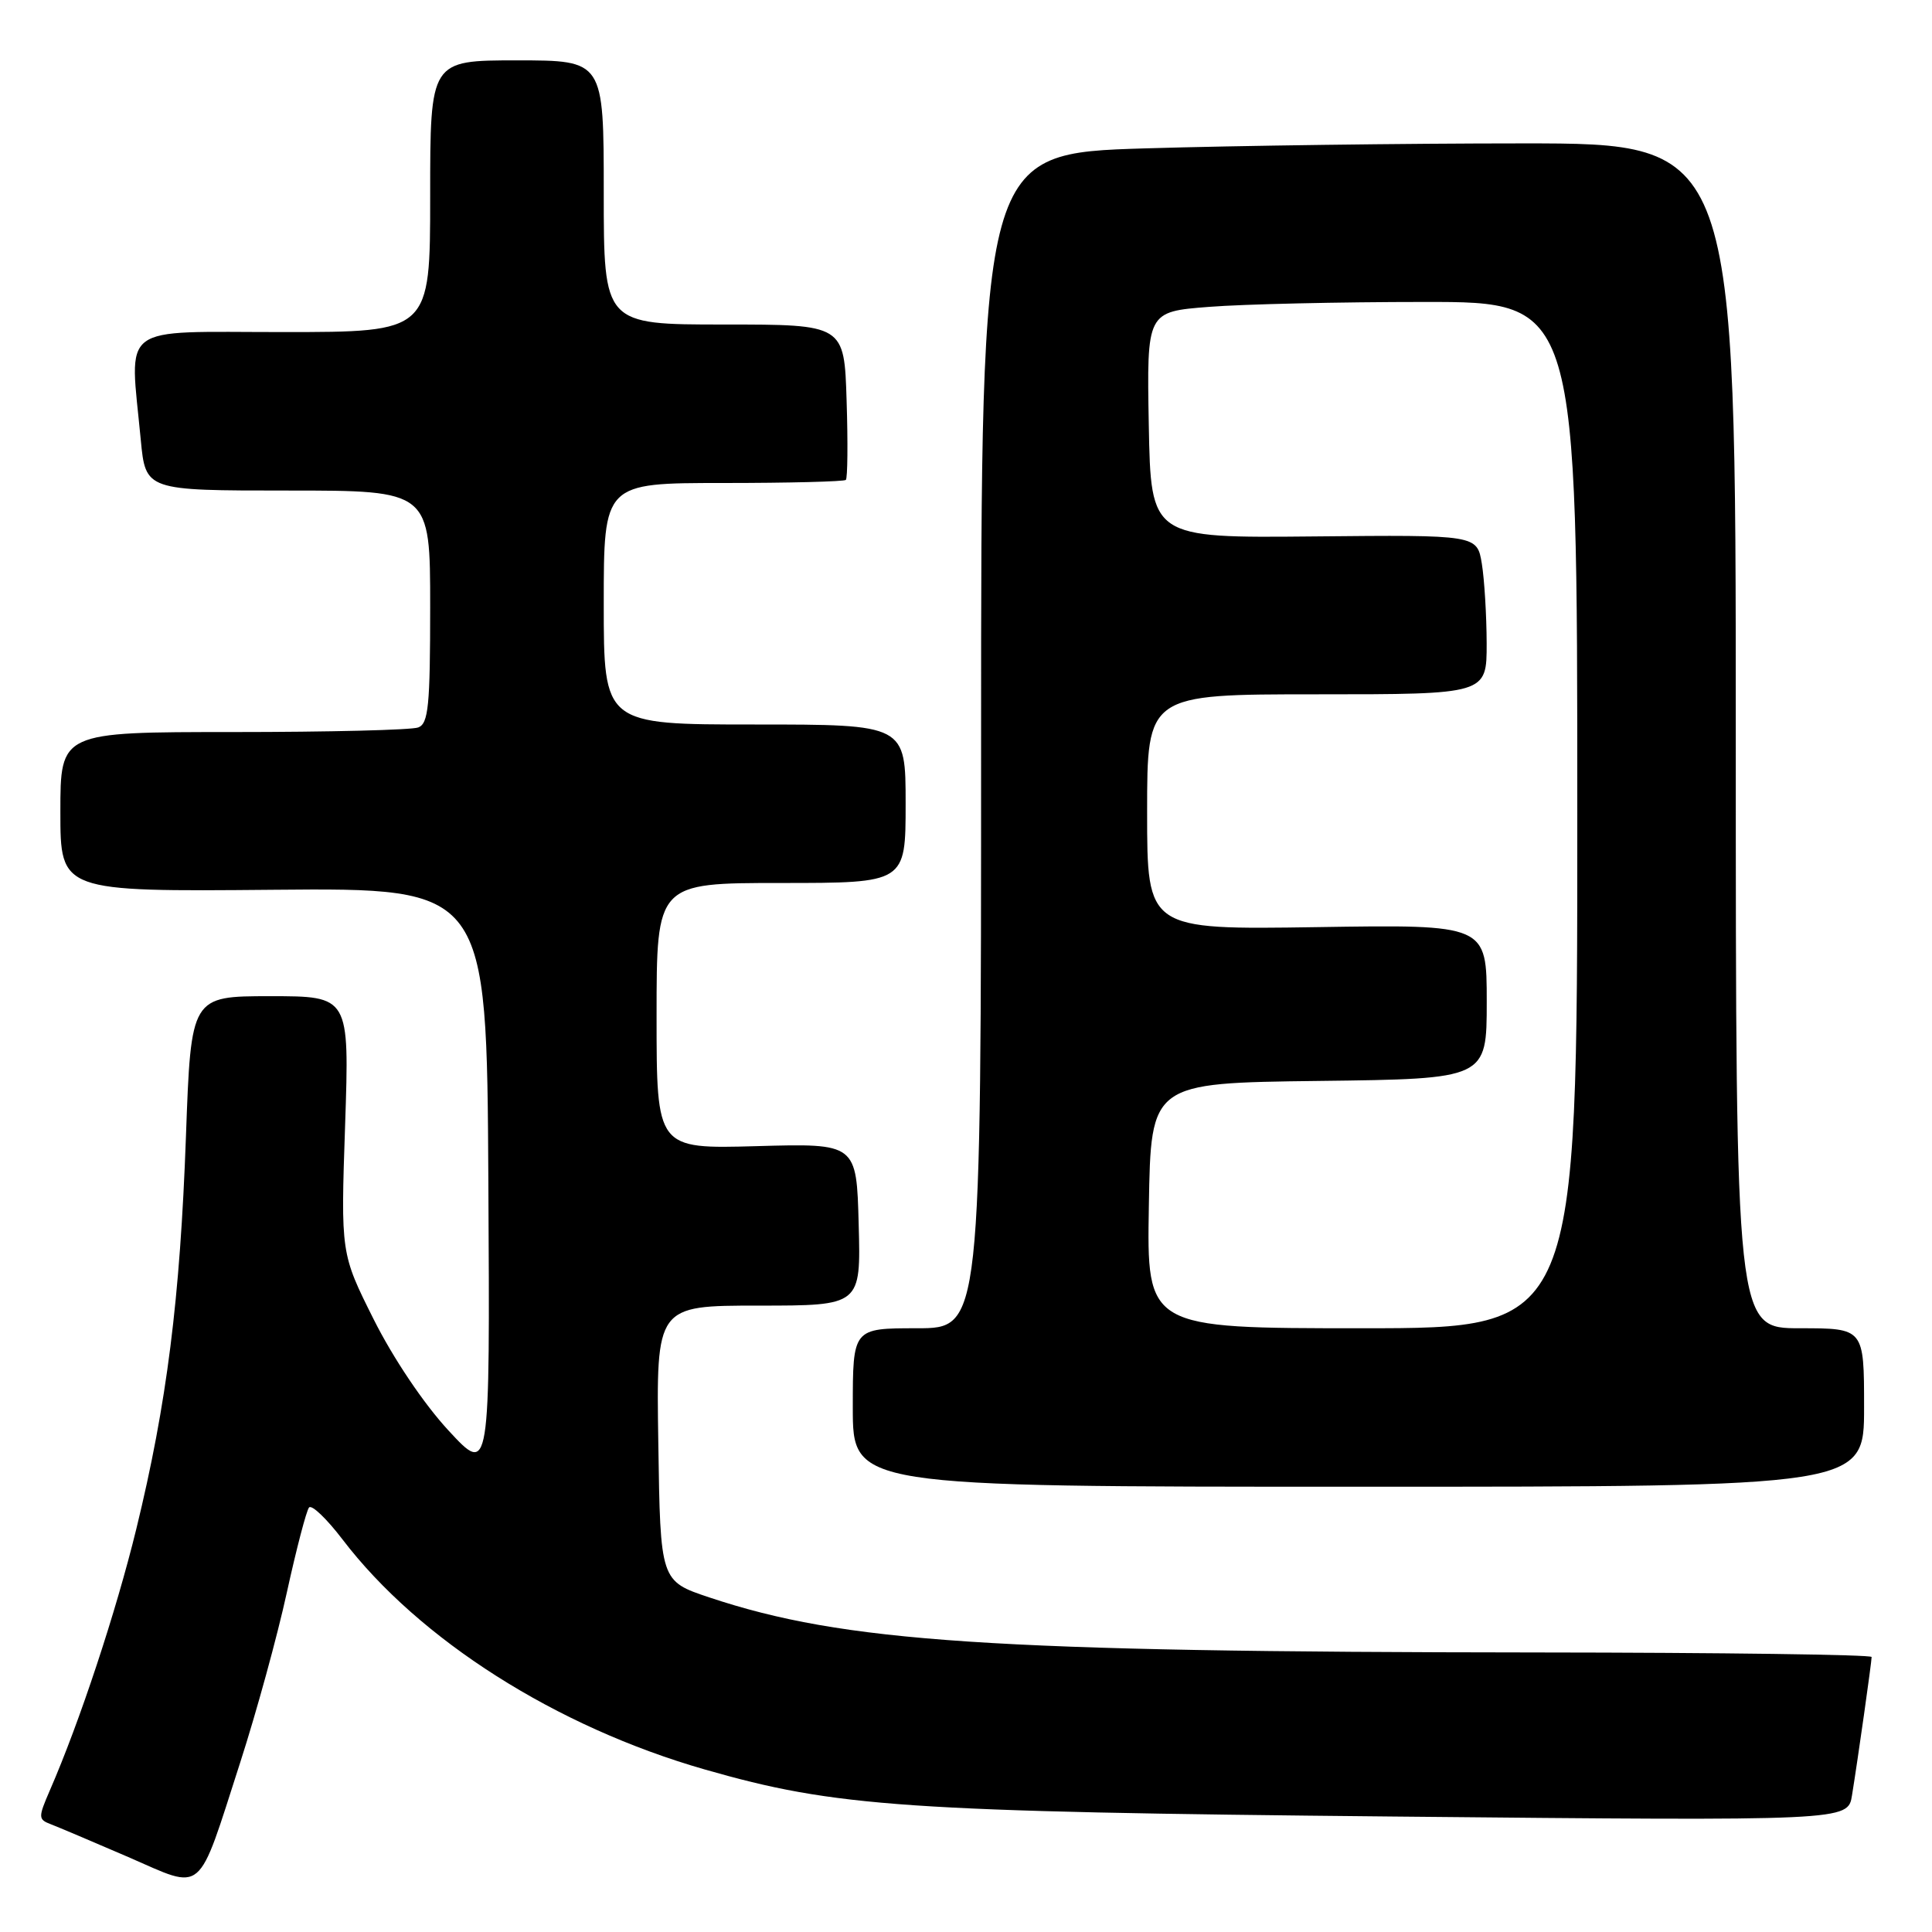 <?xml version="1.0" encoding="UTF-8" standalone="no"?>
<!DOCTYPE svg PUBLIC "-//W3C//DTD SVG 1.1//EN" "http://www.w3.org/Graphics/SVG/1.1/DTD/svg11.dtd" >
<svg xmlns="http://www.w3.org/2000/svg" xmlns:xlink="http://www.w3.org/1999/xlink" version="1.1" viewBox="0 0 256 256">
 <g >
 <path fill="currentColor"
d=" M 31.84 233.50 C 33.97 226.90 36.75 216.78 38.01 211.00 C 39.28 205.22 40.60 200.16 40.95 199.75 C 41.31 199.34 43.30 201.25 45.39 203.99 C 55.54 217.29 73.69 228.82 93.37 234.46 C 110.77 239.45 119.80 240.07 184.68 240.70 C 244.86 241.28 244.86 241.28 245.40 237.89 C 246.19 233.02 248.00 220.22 248.00 219.56 C 248.00 219.25 228.09 218.98 203.75 218.96 C 131.25 218.90 111.83 217.61 94.00 211.67 C 87.50 209.50 87.50 209.50 87.23 191.25 C 86.95 173.00 86.95 173.00 100.51 173.00 C 114.07 173.00 114.07 173.00 113.78 162.25 C 113.50 151.50 113.50 151.50 100.25 151.87 C 87.00 152.24 87.00 152.24 87.00 134.62 C 87.00 117.00 87.00 117.00 103.50 117.00 C 120.00 117.00 120.00 117.00 120.00 106.50 C 120.00 96.00 120.00 96.00 100.00 96.00 C 80.00 96.00 80.00 96.00 80.00 80.00 C 80.00 64.00 80.00 64.00 95.83 64.00 C 104.54 64.00 111.85 63.81 112.08 63.59 C 112.31 63.36 112.36 58.64 112.18 53.09 C 111.87 43.00 111.87 43.00 95.93 43.00 C 80.00 43.00 80.00 43.00 80.00 25.50 C 80.00 8.00 80.00 8.00 68.50 8.00 C 57.00 8.00 57.00 8.00 57.00 26.00 C 57.00 44.00 57.00 44.00 37.50 44.00 C 15.44 44.00 17.18 42.68 18.65 58.25 C 19.29 65.00 19.29 65.00 38.14 65.00 C 57.00 65.00 57.00 65.00 57.00 80.39 C 57.00 93.51 56.77 95.88 55.42 96.39 C 54.55 96.73 43.52 97.00 30.92 97.00 C 8.00 97.00 8.00 97.00 8.00 107.58 C 8.00 118.15 8.00 118.15 36.25 117.90 C 64.50 117.65 64.50 117.65 64.71 156.58 C 64.93 195.50 64.93 195.50 59.41 189.53 C 56.15 186.00 52.10 179.98 49.52 174.83 C 45.15 166.10 45.15 166.10 45.73 149.05 C 46.30 132.00 46.30 132.00 35.81 132.00 C 25.31 132.00 25.31 132.00 24.64 150.56 C 23.86 172.15 22.11 186.01 18.06 202.60 C 15.37 213.60 10.56 228.16 6.59 237.27 C 5.05 240.83 5.06 241.08 6.73 241.72 C 7.70 242.09 12.32 244.05 17.00 246.07 C 27.17 250.49 26.06 251.42 31.84 233.50 Z  M 247.00 186.50 C 247.00 176.00 247.00 176.00 238.50 176.00 C 230.00 176.00 230.00 176.00 230.00 97.50 C 230.00 19.00 230.00 19.00 201.75 19.00 C 186.21 19.00 163.71 19.30 151.75 19.66 C 130.00 20.32 130.00 20.32 130.00 98.16 C 130.00 176.00 130.00 176.00 121.50 176.00 C 113.00 176.00 113.00 176.00 113.00 186.50 C 113.00 197.00 113.00 197.00 180.00 197.00 C 247.00 197.00 247.00 197.00 247.00 186.50 Z  M 152.23 159.75 C 152.50 143.50 152.50 143.50 174.75 143.23 C 197.00 142.96 197.00 142.96 197.00 132.73 C 197.00 122.50 197.00 122.50 174.50 122.85 C 152.00 123.19 152.00 123.19 152.00 107.60 C 152.00 92.00 152.00 92.00 174.50 92.00 C 197.00 92.00 197.00 92.00 196.99 85.25 C 196.98 81.54 196.69 76.78 196.35 74.69 C 195.72 70.87 195.72 70.87 174.11 71.08 C 152.50 71.29 152.50 71.29 152.22 56.30 C 151.95 41.30 151.95 41.30 160.22 40.66 C 164.78 40.30 177.61 40.01 188.75 40.01 C 209.00 40.00 209.00 40.00 209.00 108.00 C 209.00 176.00 209.00 176.00 180.48 176.00 C 151.95 176.00 151.95 176.00 152.23 159.75 Z "/>
</g>
</svg>